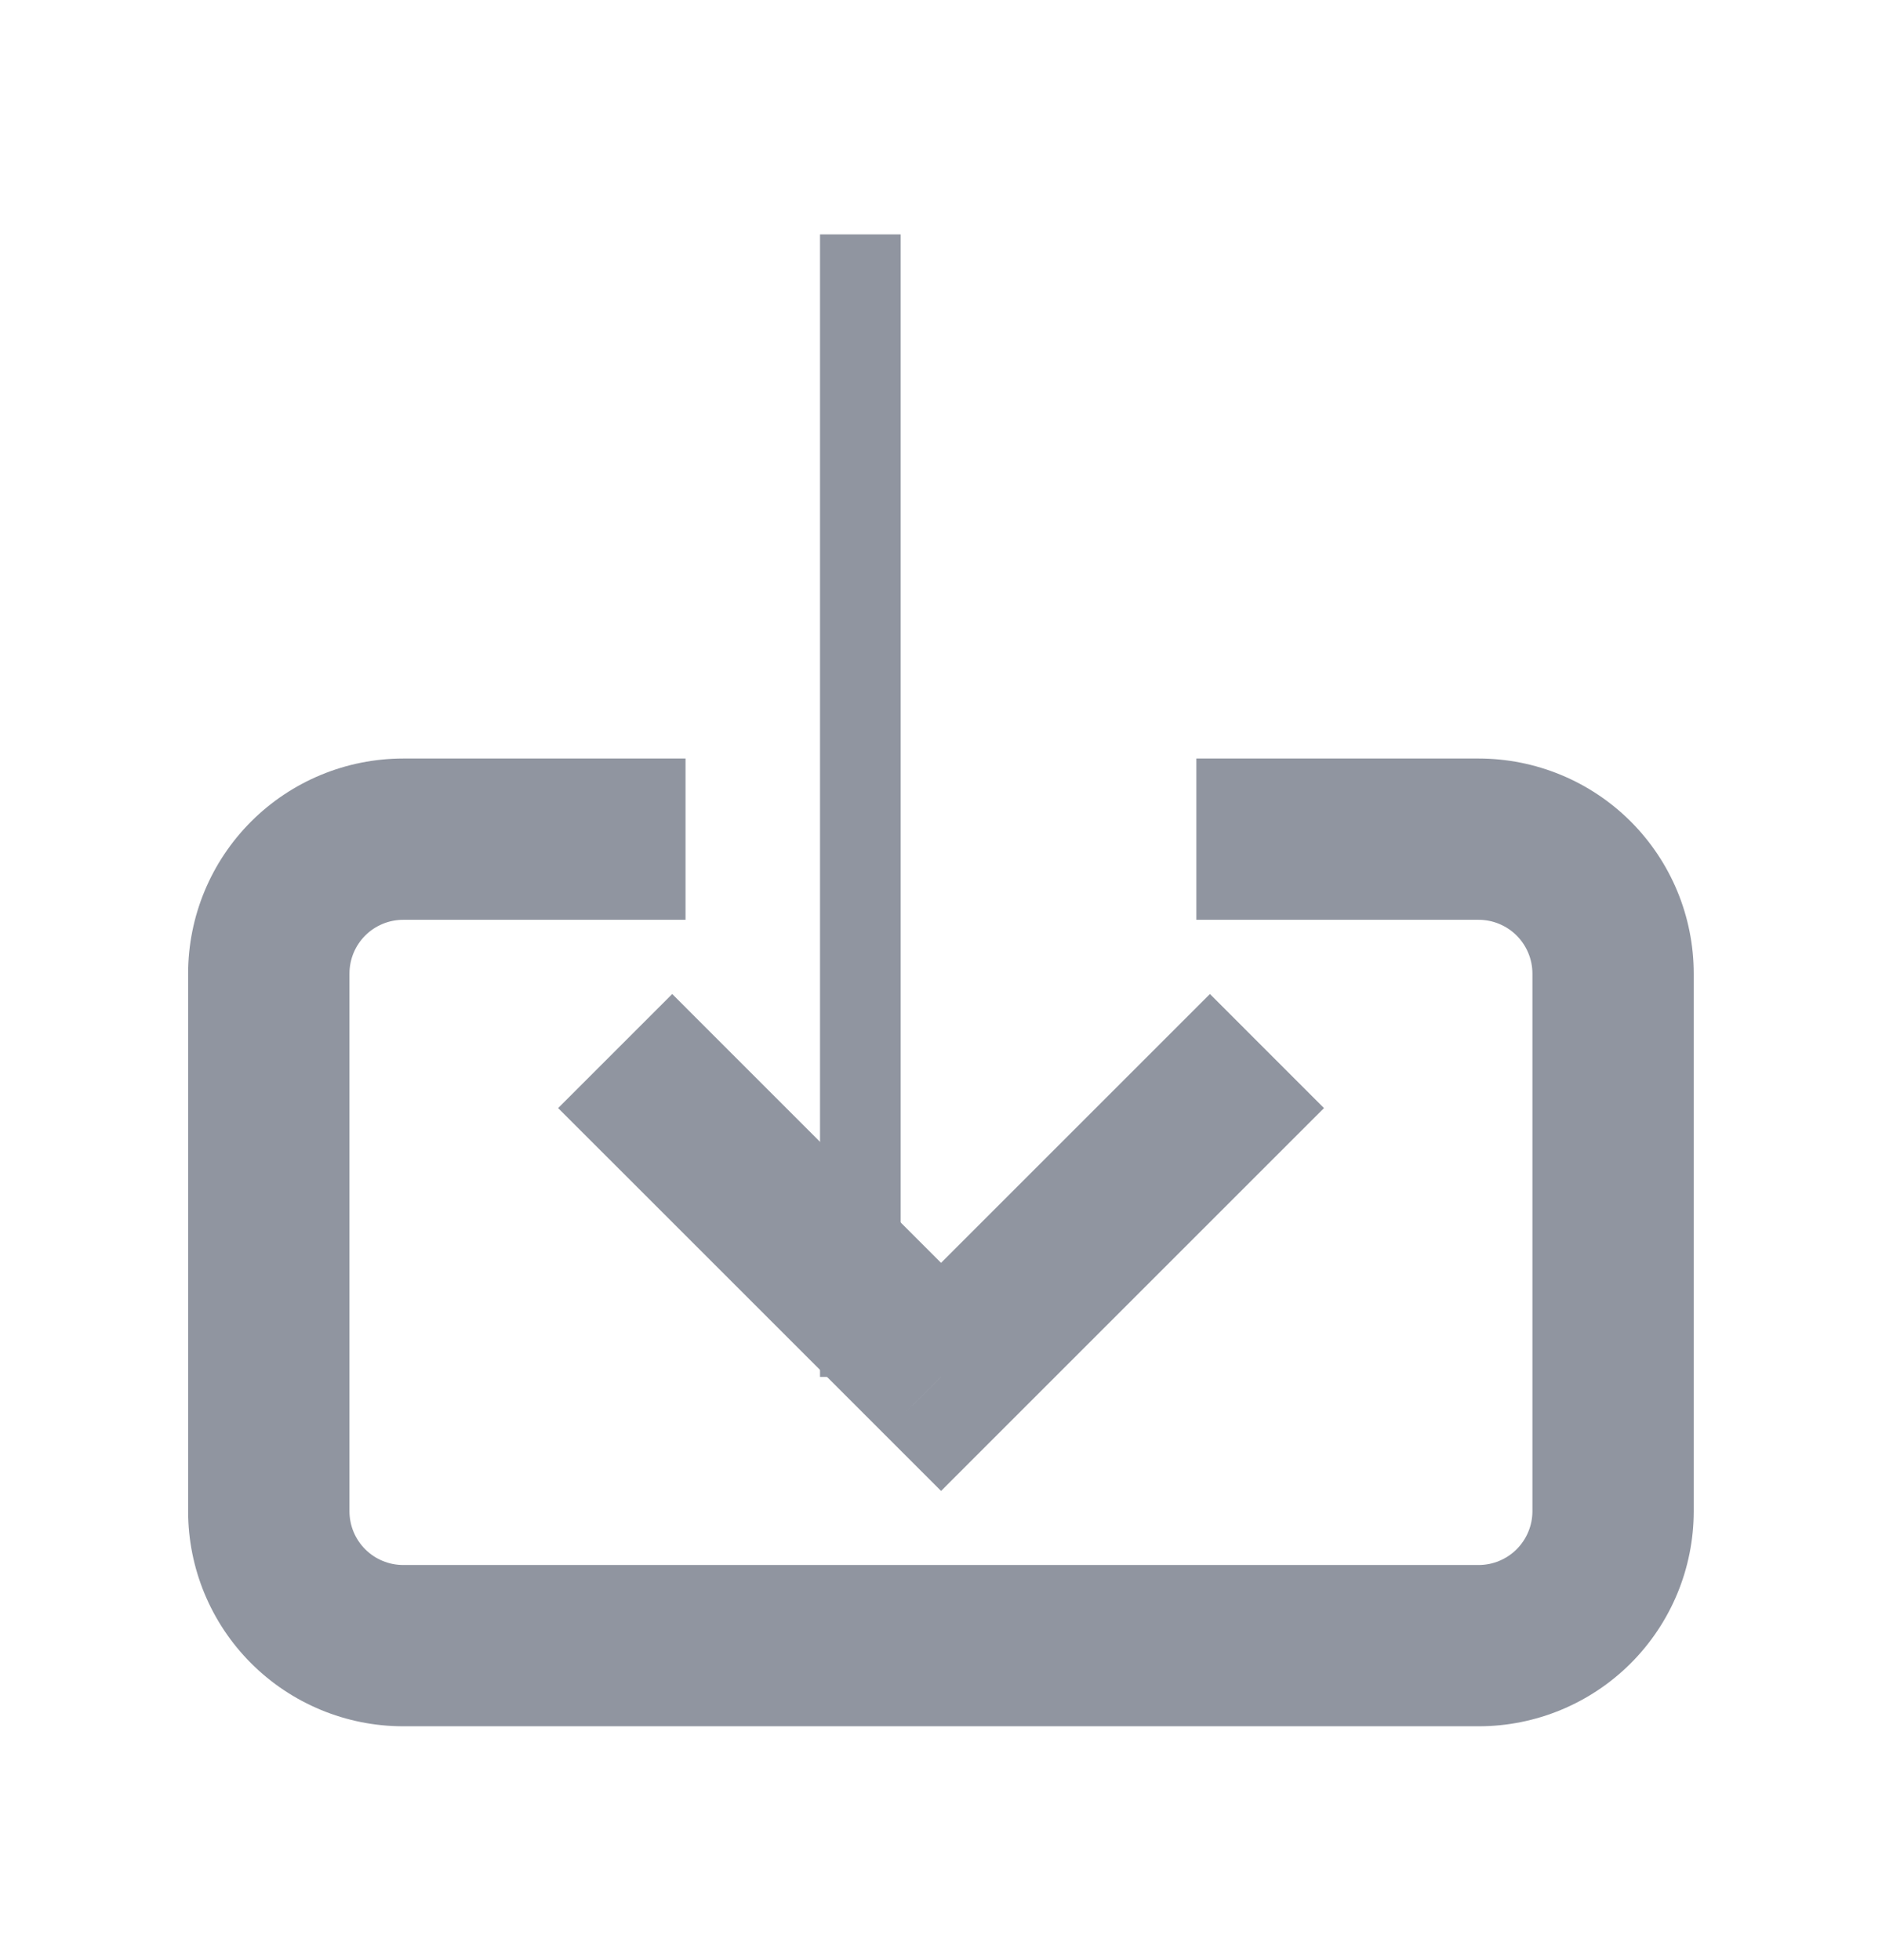 <svg width="48" height="50" viewBox="0 0 48 50" fill="none" xmlns="http://www.w3.org/2000/svg" xmlns:xlink="http://www.w3.org/1999/xlink">
<line x1="21.943" y1="5.98" x2="21.943" y2="35.123" stroke="#9095A0" stroke-width="2.057" stroke-miterlimit="10"/>
<path d="M32.313,29.72L33.768,28.266L30.859,25.356L29.404,26.811L32.313,29.72ZM24.002,35.123L22.547,36.577L24.002,38.032L25.456,36.577L24.002,35.123ZM18.599,26.811L17.145,25.356L14.235,28.266L15.69,29.72L18.599,26.811ZM29.404,26.811L22.547,33.668L25.456,36.577L32.313,29.72L29.404,26.811ZM25.456,33.668L18.599,26.811L15.69,29.72L22.547,36.577L25.456,33.668Z" transform="rotate(0 24.002 31.694)" fill="#9095A0"/>
<path d="M32.57,19.349L30.513,19.349L30.513,23.463L32.57,23.463L32.57,19.349ZM6.855,38.549L4.798,38.549L6.855,38.549ZM10.284,21.406L10.284,23.463L10.284,21.406ZM15.427,23.463L17.484,23.463L17.484,19.349L15.427,19.349L15.427,23.463ZM32.57,23.463L37.713,23.463L37.713,19.349L32.57,19.349L32.57,23.463ZM37.713,23.463C38.076,23.463 38.425,23.608 38.682,23.865L41.592,20.956C40.563,19.927 39.167,19.349 37.713,19.349L37.713,23.463ZM38.682,23.865C38.939,24.122 39.084,24.471 39.084,24.835L43.198,24.835C43.198,23.38 42.62,21.985 41.592,20.956L38.682,23.865ZM39.084,24.835L39.084,38.549L43.198,38.549L43.198,24.835L39.084,24.835ZM39.084,38.549C39.084,38.913 38.939,39.262 38.682,39.519L41.592,42.428C42.62,41.399 43.198,40.004 43.198,38.549L39.084,38.549ZM38.682,39.519C38.425,39.776 38.076,39.921 37.713,39.921L37.713,44.035C39.167,44.035 40.563,43.457 41.592,42.428L38.682,39.519ZM37.713,39.921L10.284,39.921L10.284,44.035L37.713,44.035L37.713,39.921ZM10.284,39.921C9.92,39.921 9.571,39.776 9.314,39.519L6.405,42.428C7.434,43.457 8.829,44.035 10.284,44.035L10.284,39.921ZM9.314,39.519C9.057,39.262 8.913,38.913 8.913,38.549L4.798,38.549C4.798,40.004 5.376,41.399 6.405,42.428L9.314,39.519ZM8.913,38.549L8.913,24.835L4.798,24.835L4.798,38.549L8.913,38.549ZM8.913,24.835C8.913,24.471 9.057,24.122 9.314,23.865L6.405,20.956C5.376,21.985 4.798,23.38 4.798,24.835L8.913,24.835ZM9.314,23.865C9.571,23.608 9.92,23.463 10.284,23.463L10.284,19.349C8.829,19.349 7.434,19.927 6.405,20.956L9.314,23.865ZM10.284,23.463L15.427,23.463L15.427,19.349L10.284,19.349L10.284,23.463Z" transform="rotate(0 23.998 31.692)" fill="#9095A0"/>
</svg>
